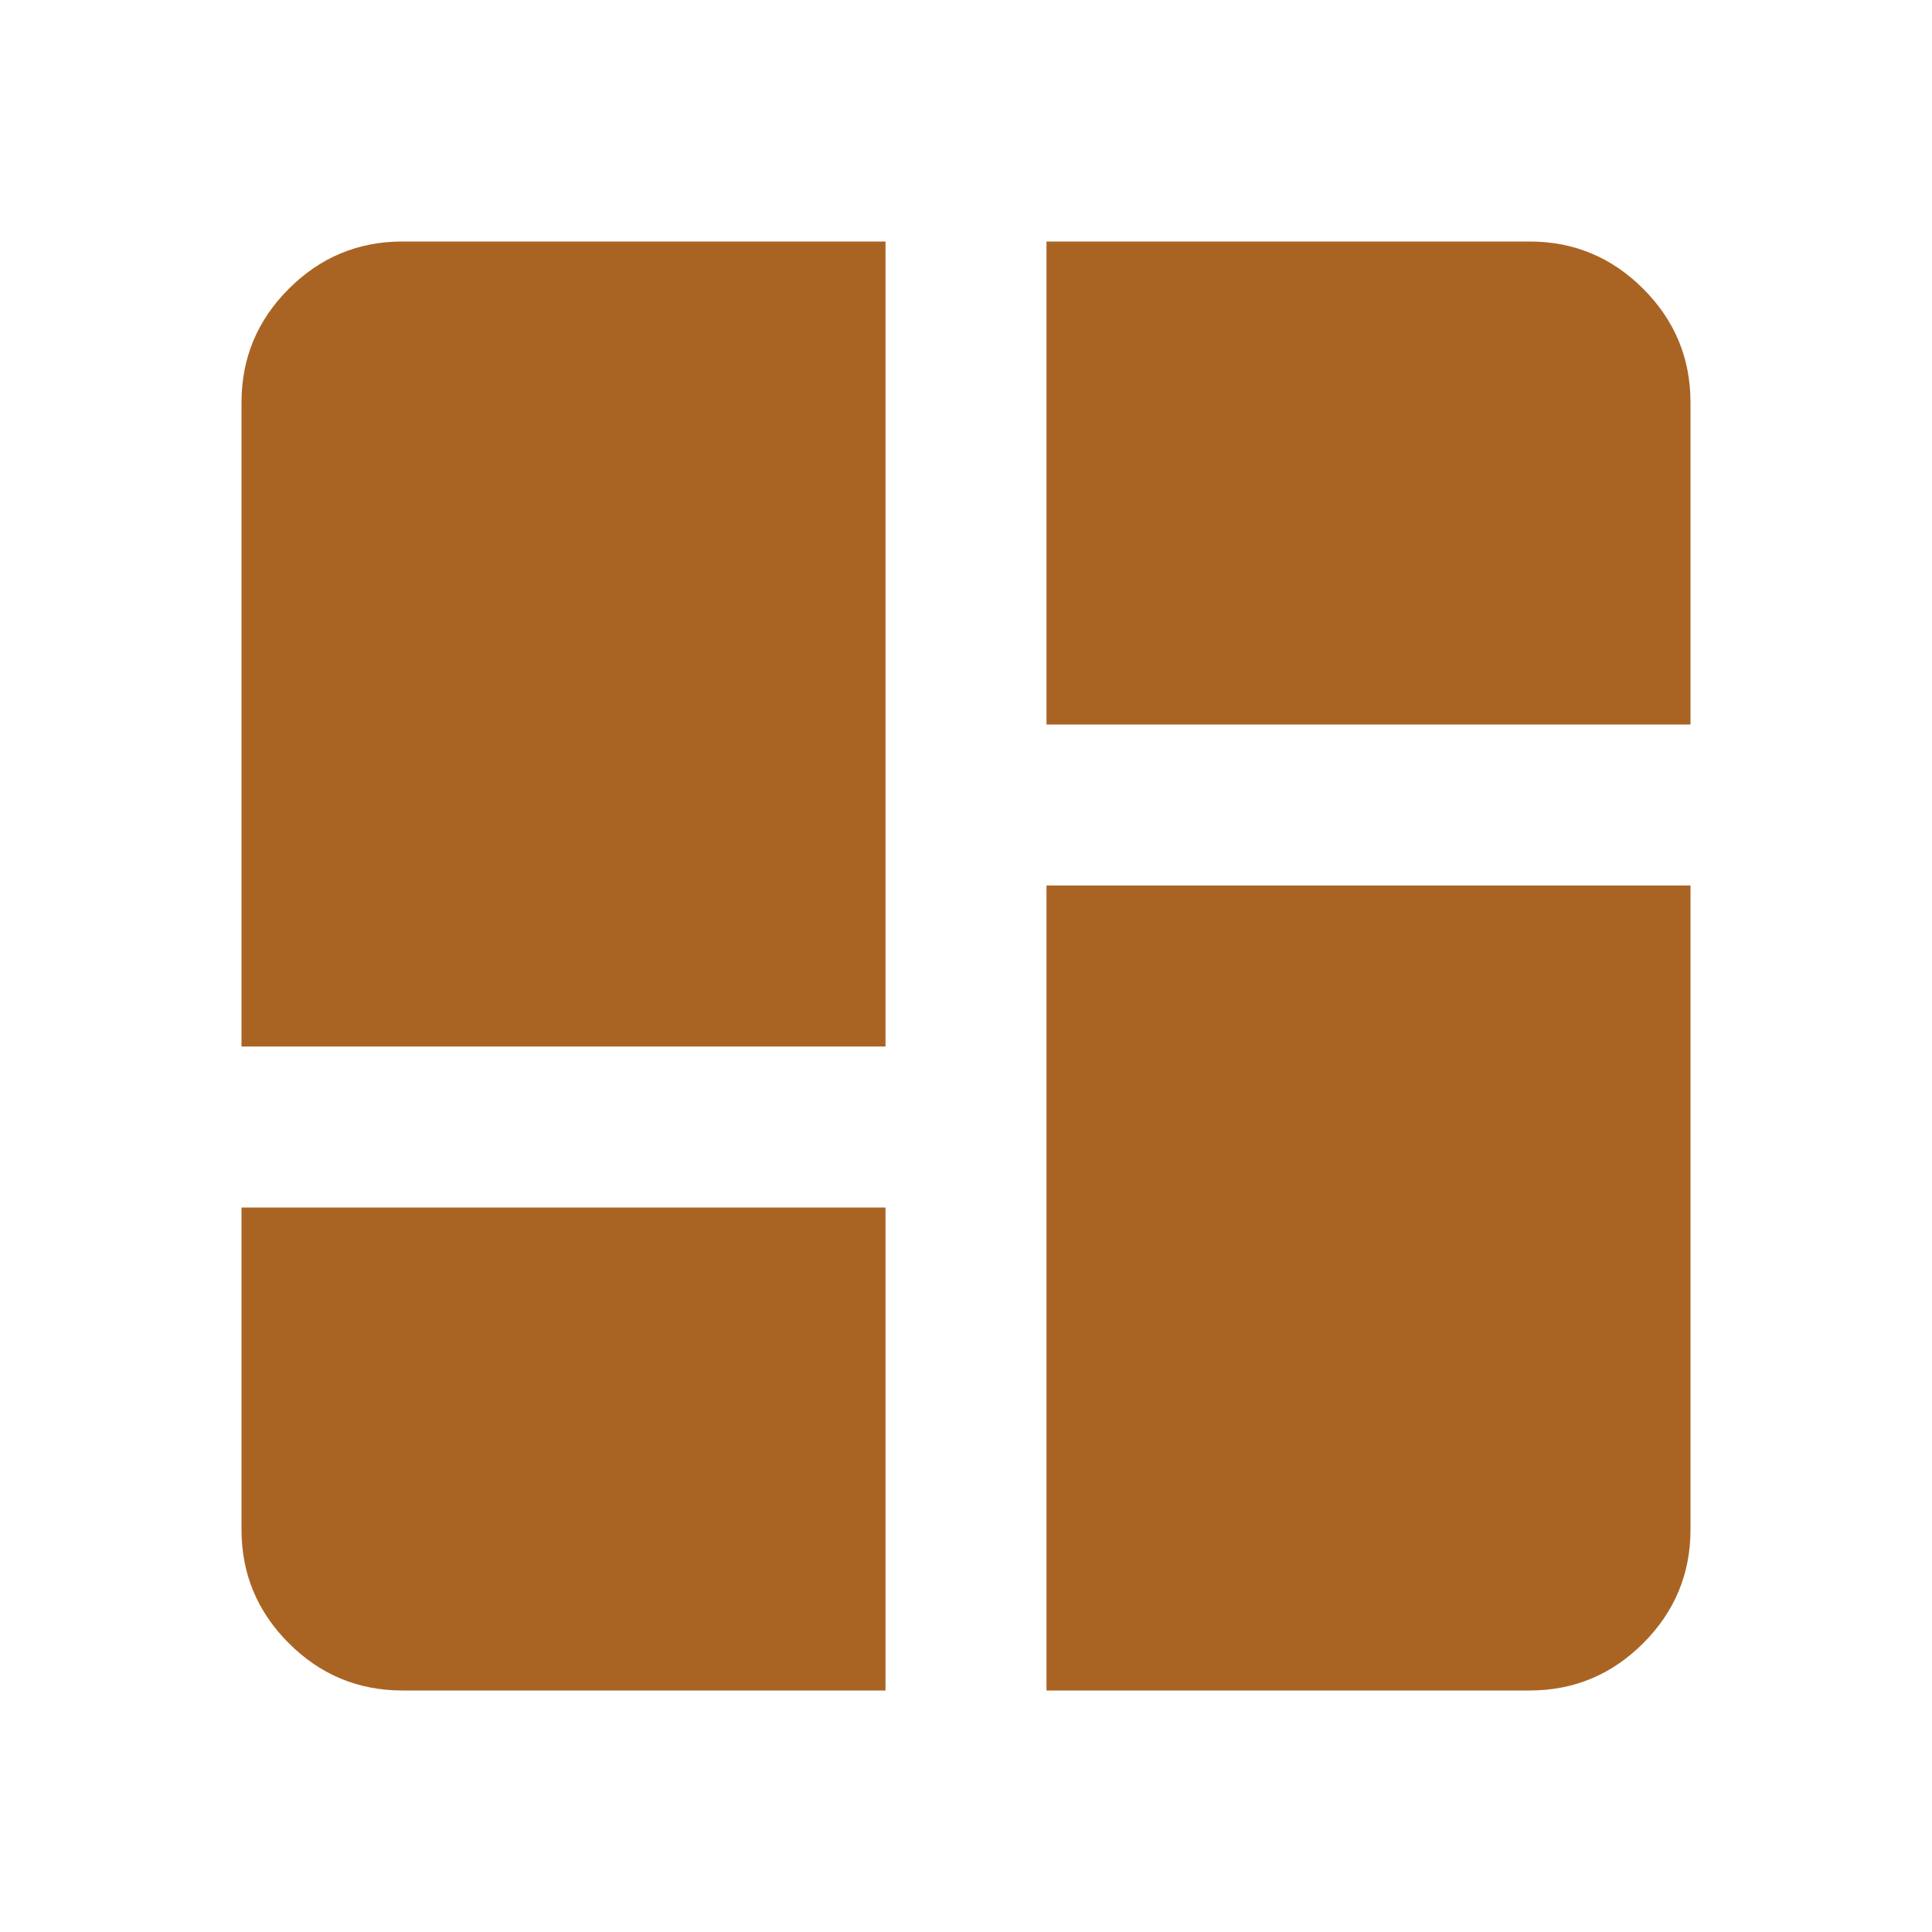 <svg xmlns="http://www.w3.org/2000/svg" height="24px" viewBox="0 -960 960 960" width="24px" fill="#A96424"><path d="M120-440v-320q0-33 23.5-56.5T200-840h240v400H120Zm400-400h240q33 0 56.5 23.5T840-760v160H520v-240Zm0 720v-400h320v320q0 33-23.5 56.5T760-120H520ZM120-360h320v240H200q-33 0-56.5-23.5T120-200v-160Z"/></svg>